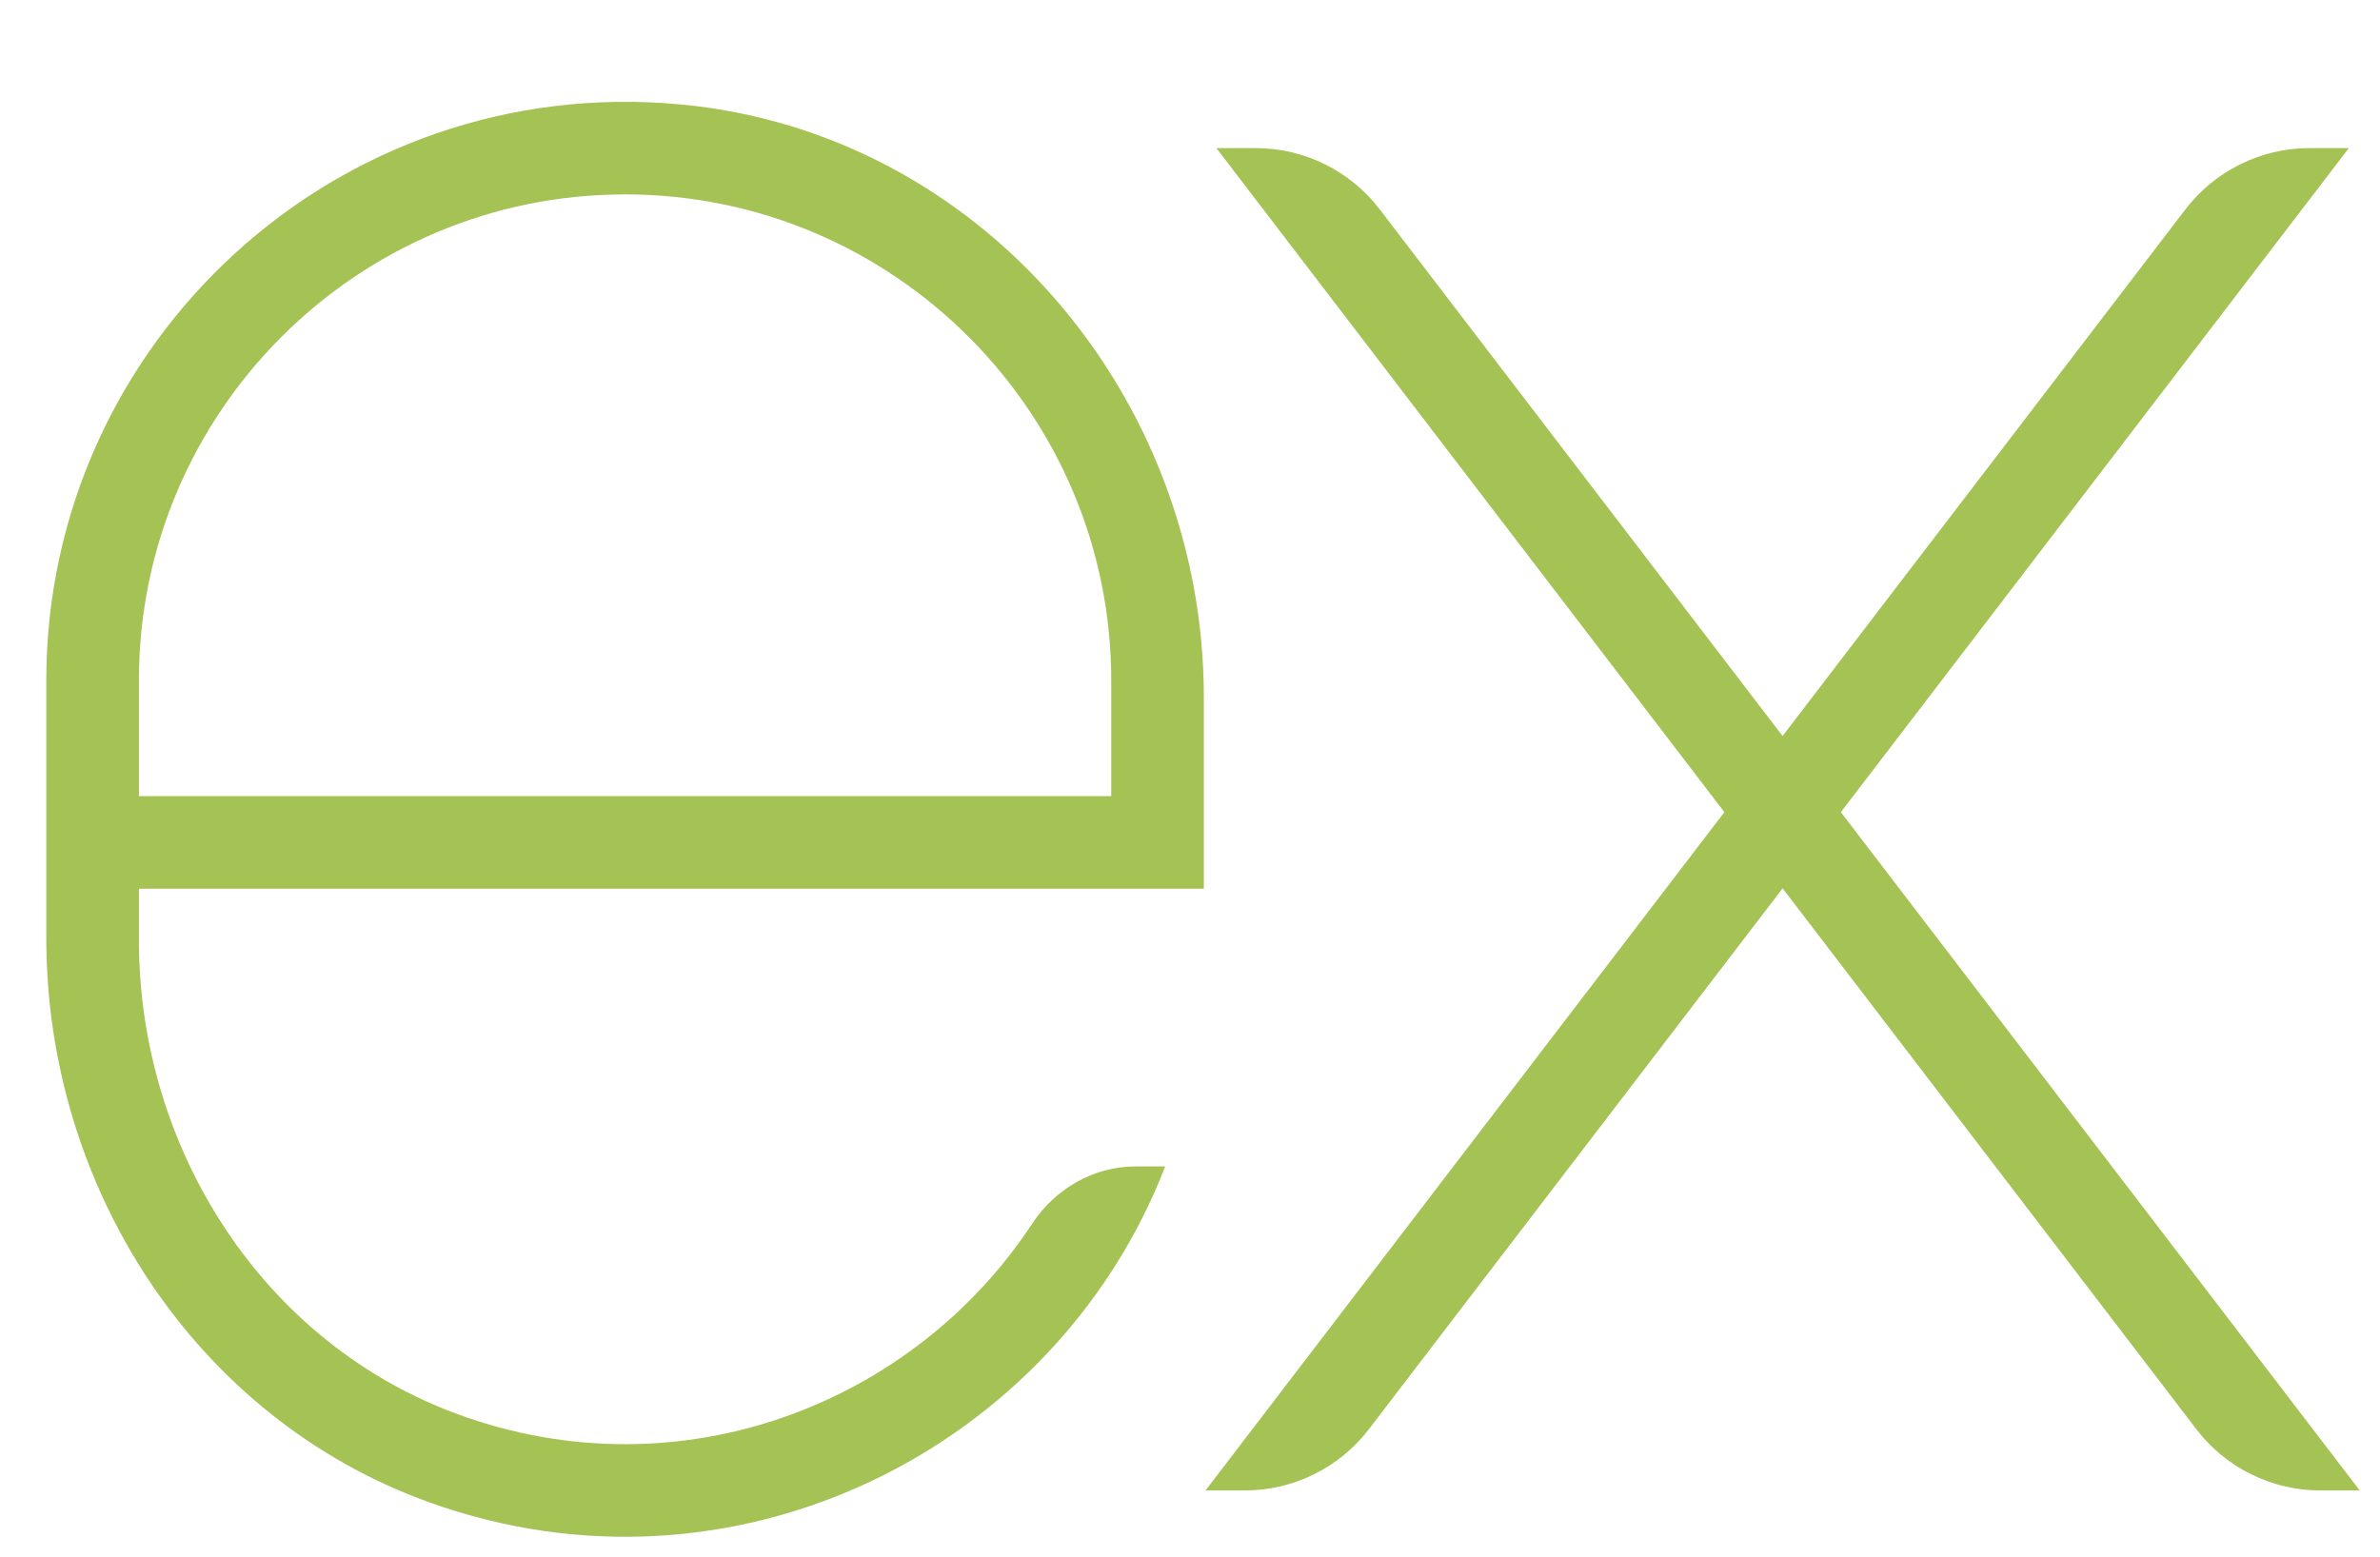 <svg width="110" height="72" viewBox="0 0 110 72" fill="none" xmlns="http://www.w3.org/2000/svg">
<path d="M108.56 6.847H106.741C104.492 6.847 102.373 7.896 101.006 9.681L82.388 34.028L63.77 9.681C62.407 7.896 60.286 6.847 58.039 6.847H56.22L79.698 37.548L55.717 68.907H57.536C59.785 68.907 61.904 67.859 63.269 66.074L82.39 41.07L101.511 66.074C102.876 67.859 104.995 68.907 107.244 68.907H109.063L85.082 37.548L108.56 6.847ZM47.699 56.585C42.233 64.891 31.473 69.147 21.186 65.394C12.136 62.092 6.42 53.095 6.42 43.461V41.087H32.1H55.64V32.241C55.64 18.32 45.33 6.133 31.469 4.829C15.564 3.334 2.14 15.857 2.14 31.457V43.384C2.14 54.878 9.02 65.563 19.836 69.455C33.966 74.54 48.828 66.951 53.853 53.927H52.488C50.538 53.927 48.769 54.957 47.699 56.585ZM6.42 31.457C6.42 19.067 16.499 8.987 28.89 8.987C41.281 8.987 51.36 19.067 51.36 31.457V36.807H6.42V31.457Z" fill="#A5C255"/>
</svg>

